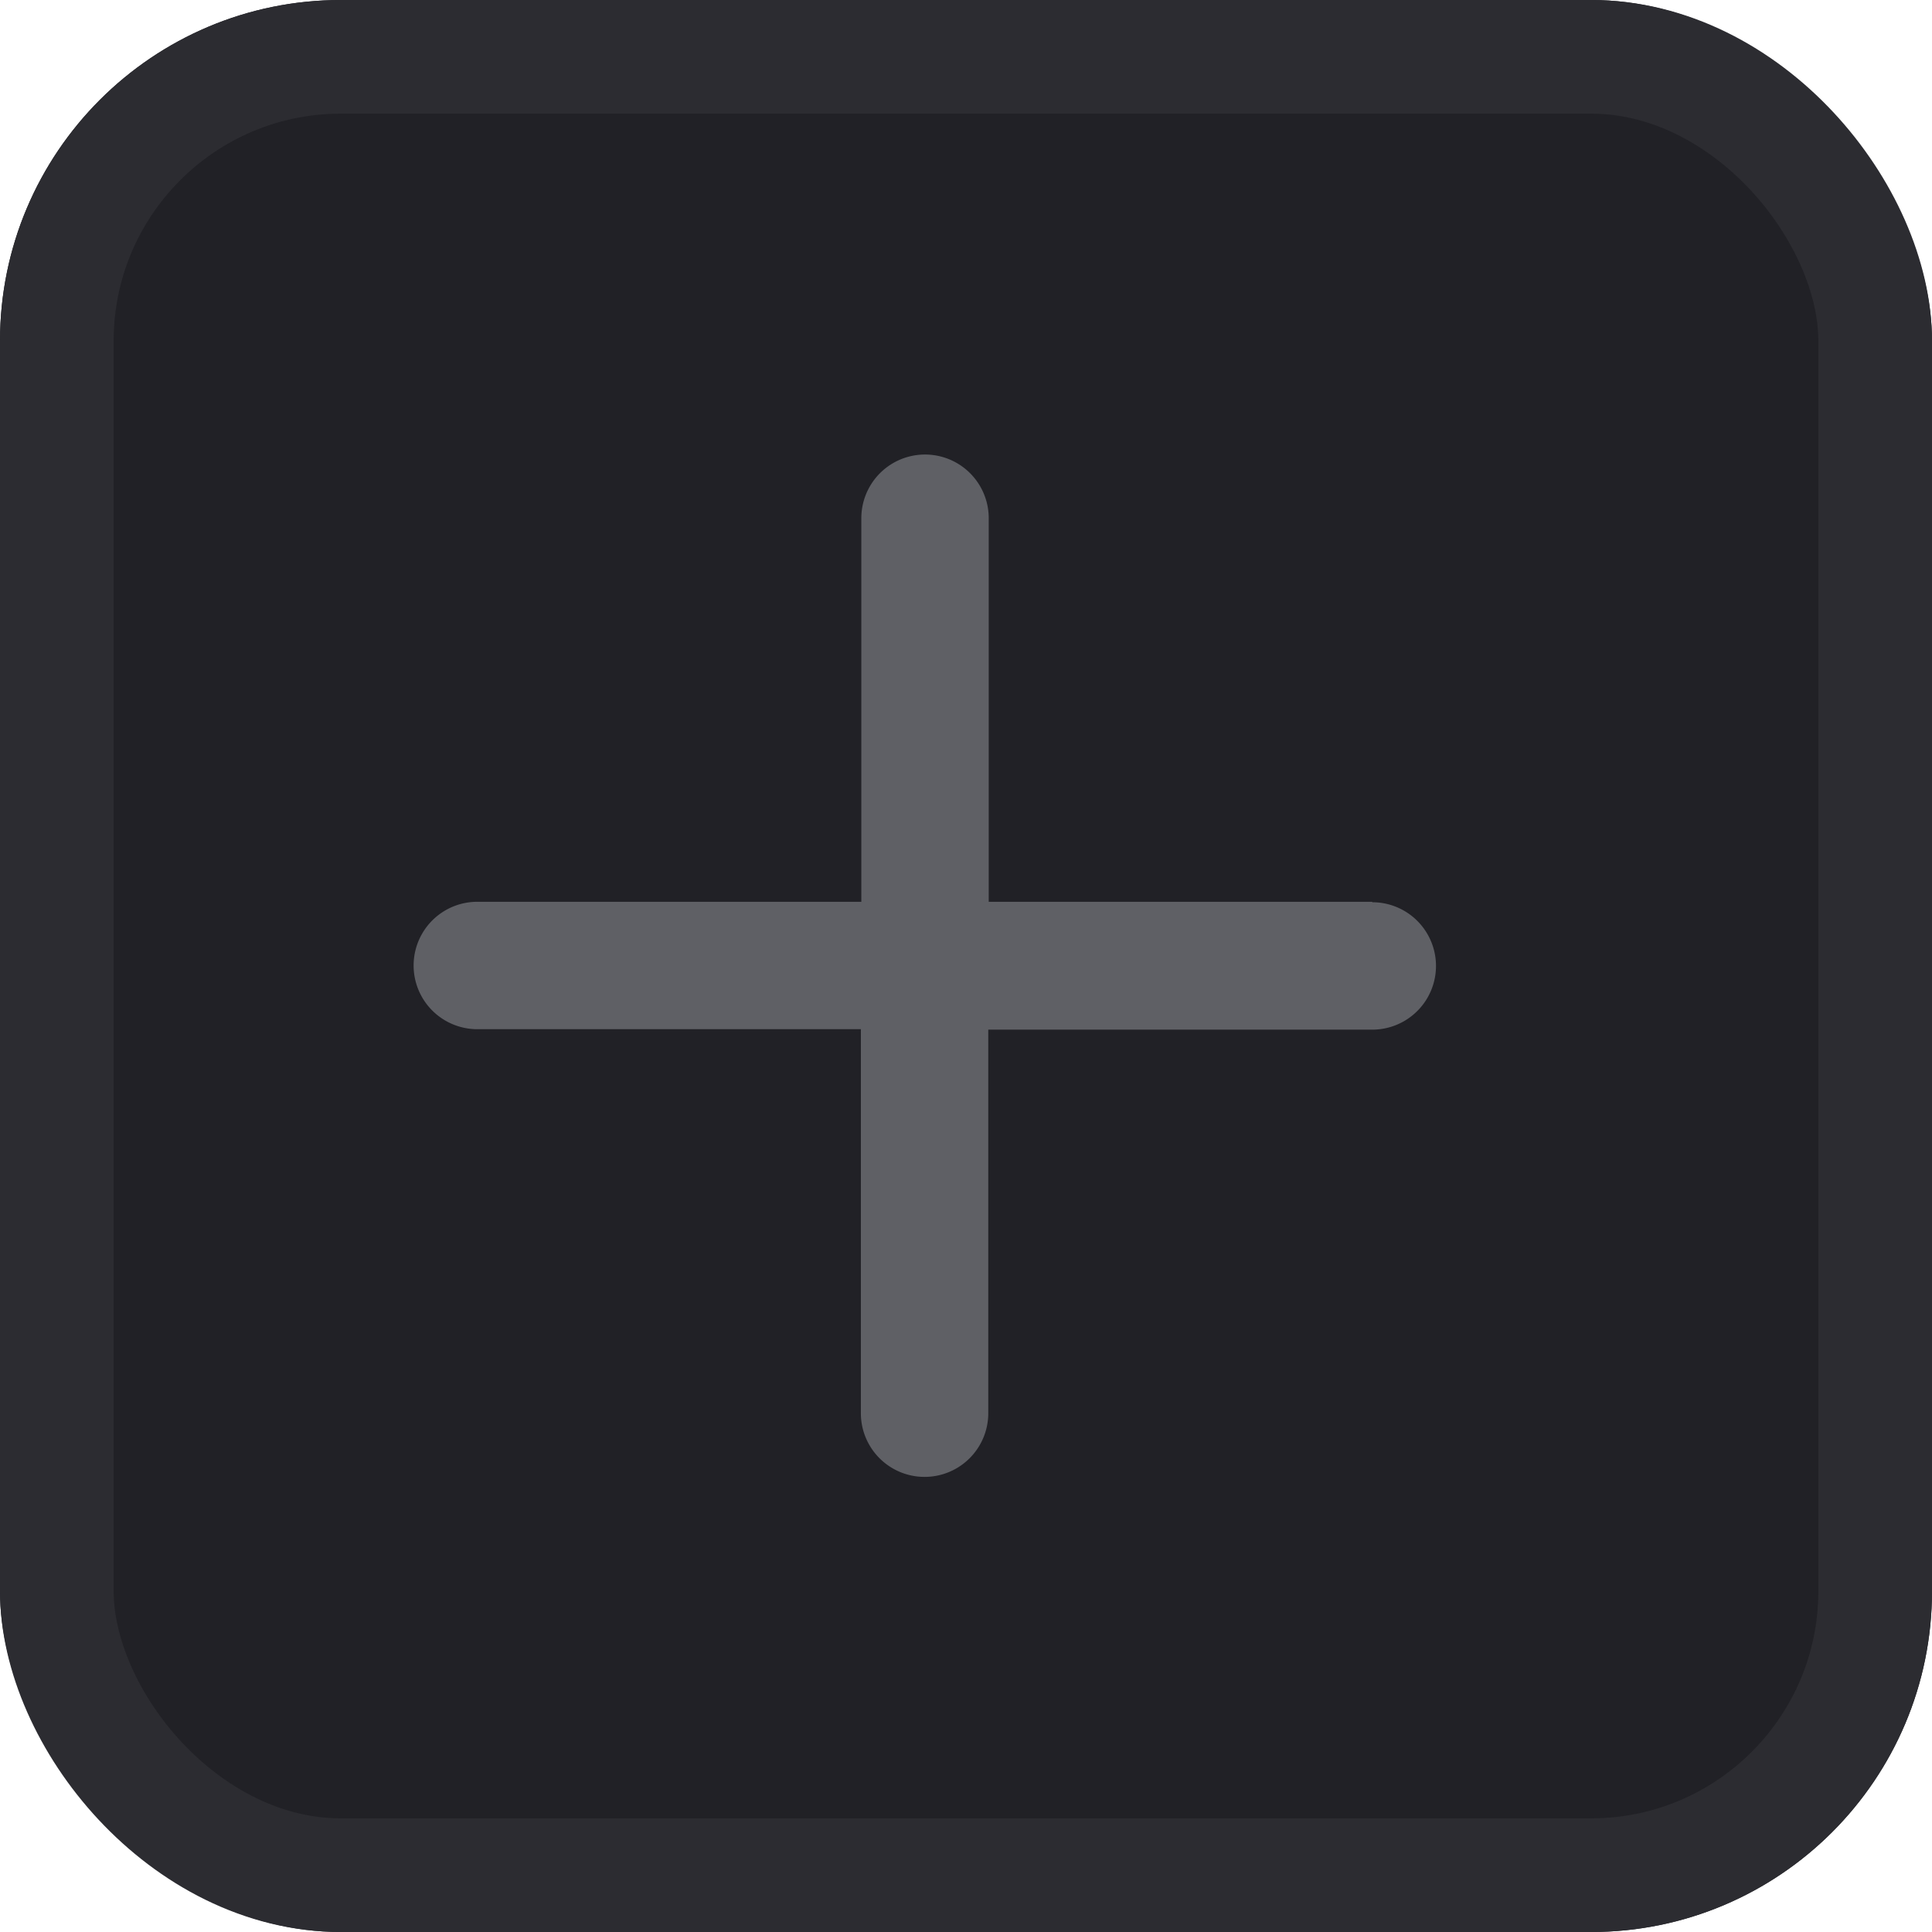 <svg xmlns="http://www.w3.org/2000/svg" width="17" height="17" viewBox="0 0 17 17">
  <g id="dark-add" transform="translate(-7816 -15008)">
    <g id="Rectangle_2399" data-name="Rectangle 2399" transform="translate(7816 15008)" fill="#212126" stroke="#2c2c31" stroke-width="1">
      <rect width="17" height="17" rx="3" stroke="none"/>
      <rect x="0.5" y="0.5" width="16" height="16" rx="2.5" fill="none"/>
    </g>
    <path id="Icon_ionic-ios-add" data-name="Icon ionic-ios-add" d="M17.4,12.9H14.025V9.525a.56.56,0,1,0-1.121,0V12.9H9.525a.56.56,0,0,0,0,1.121H12.9V17.4a.56.56,0,1,0,1.121,0V14.025H17.4a.56.56,0,1,0,0-1.121Z" transform="translate(7810.675 15003.035)" fill="#5f6065"/>
  </g>
</svg>
